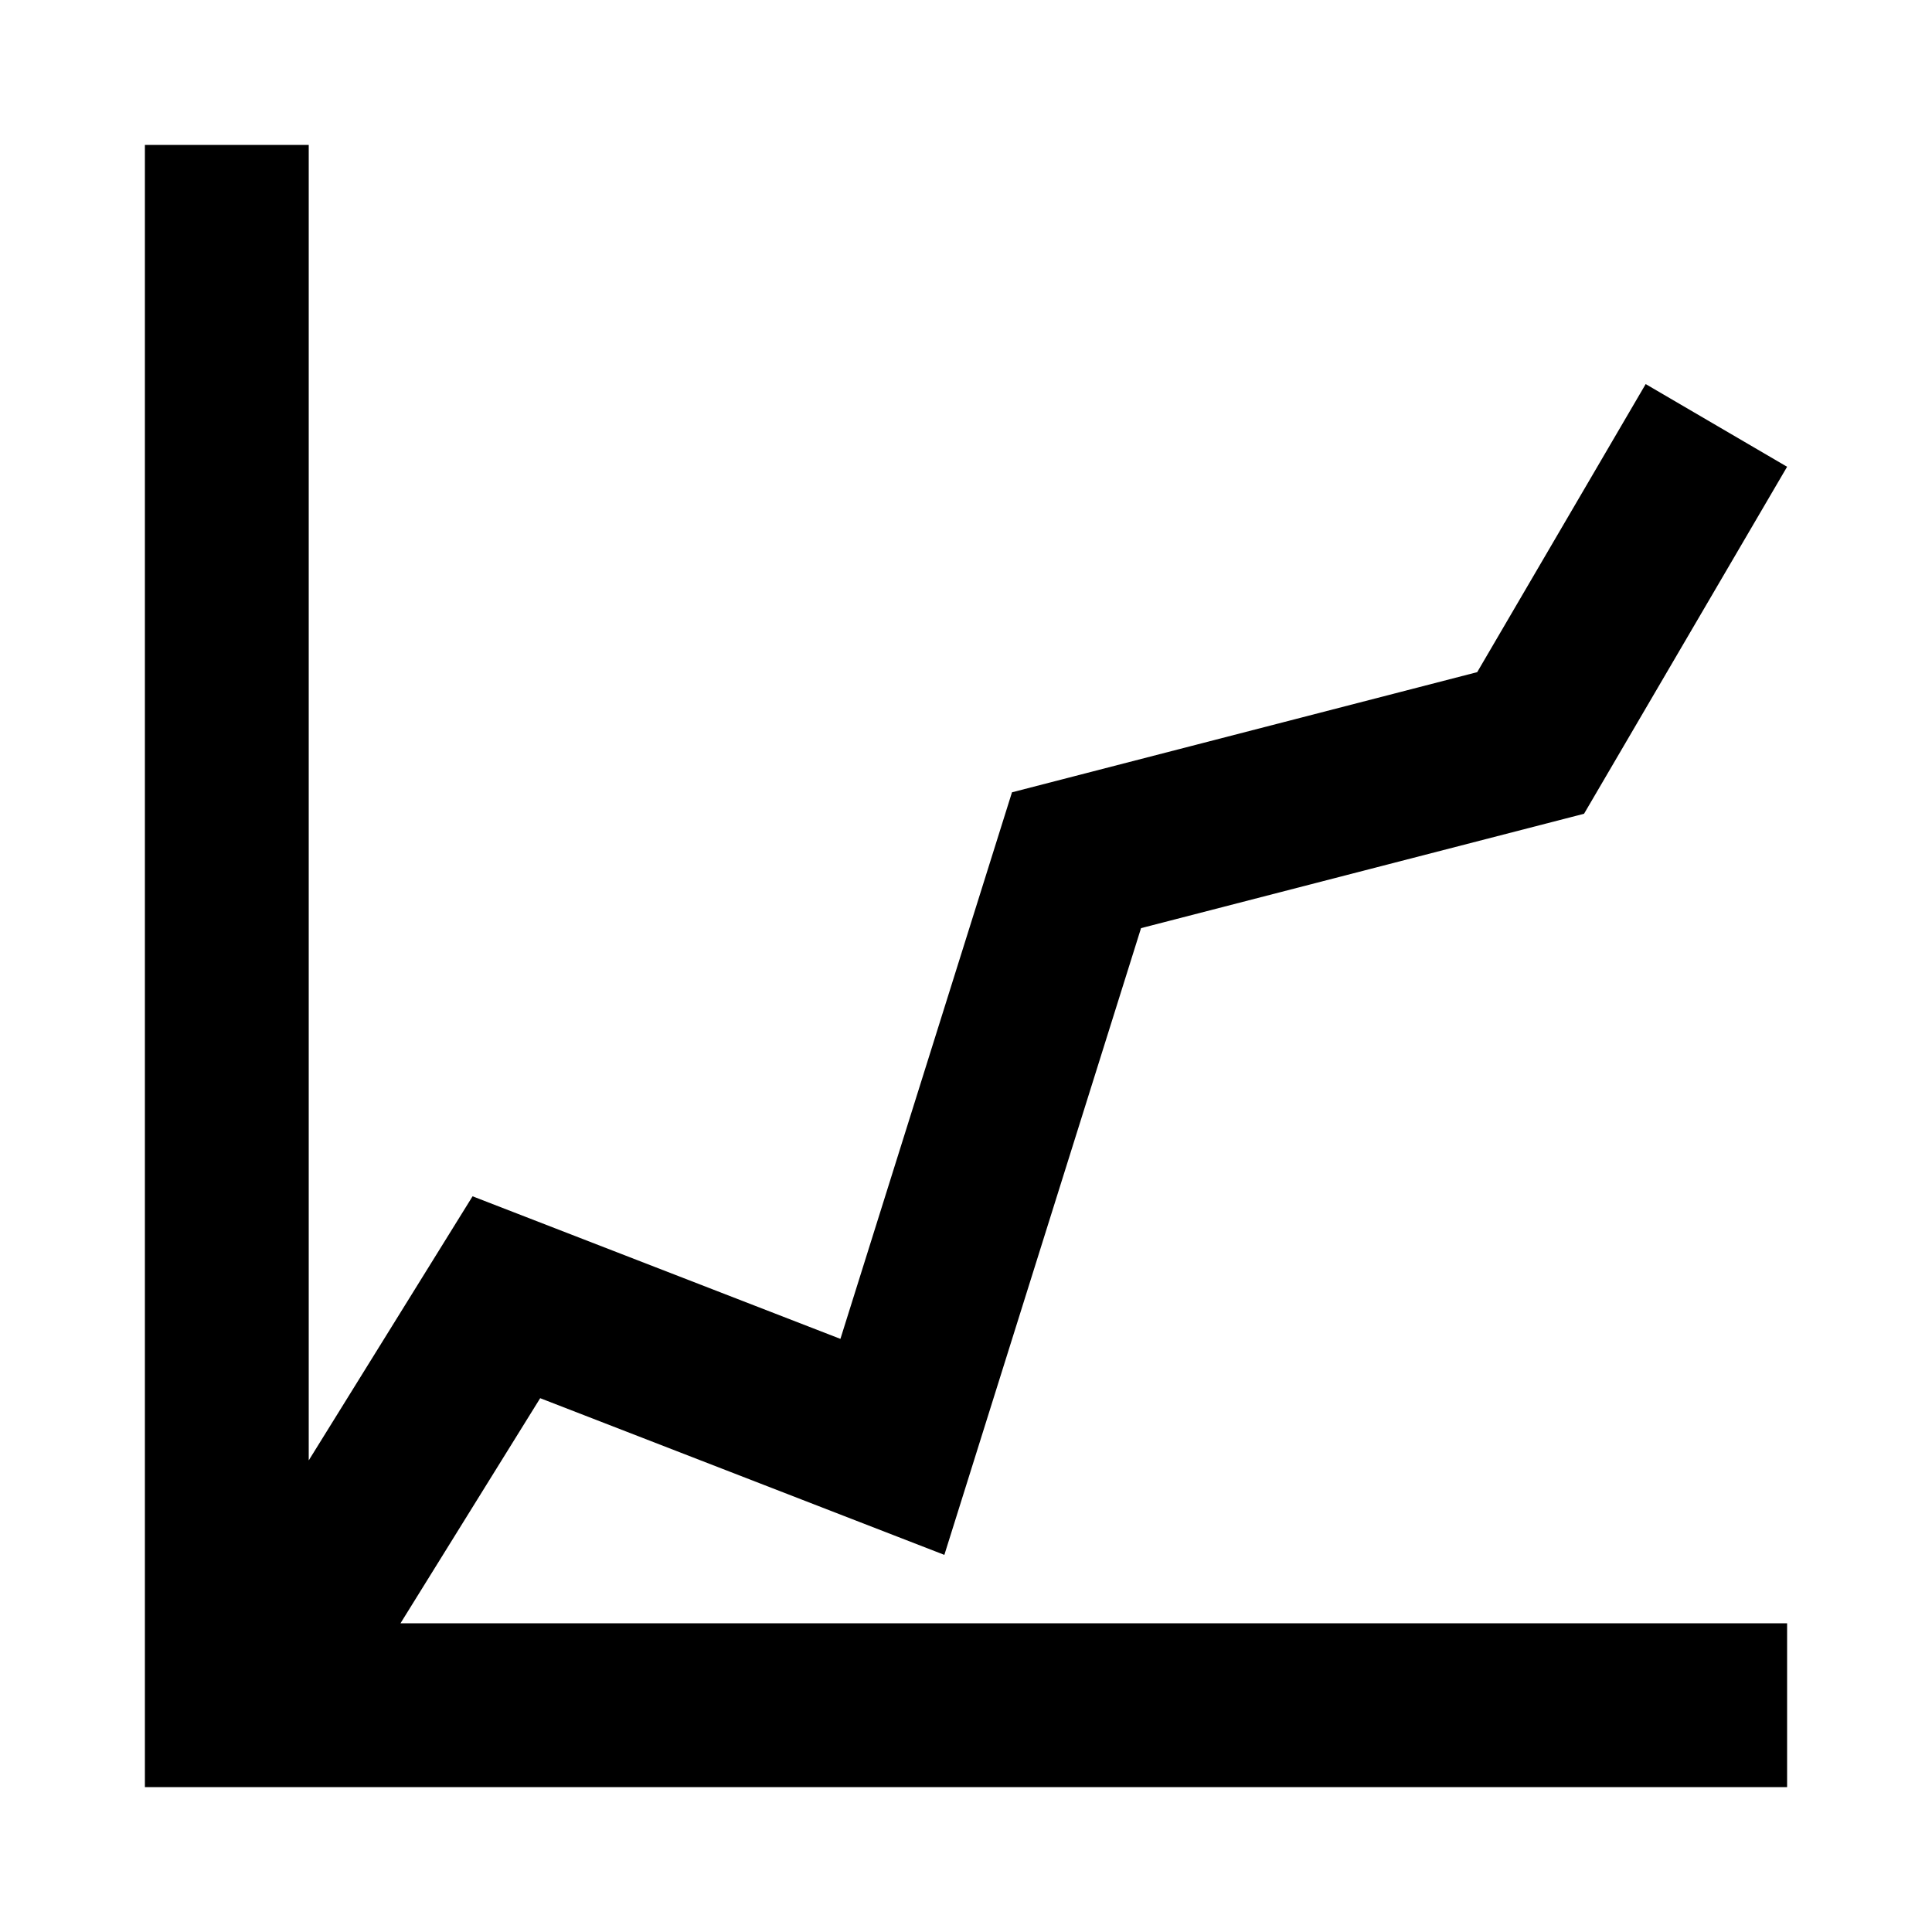 <?xml version="1.0" encoding="iso-8859-1"?>
<!-- Generator: Adobe Illustrator 18.1.0, SVG Export Plug-In . SVG Version: 6.00 Build 0)  -->
<!DOCTYPE svg PUBLIC "-//W3C//DTD SVG 1.1//EN" "http://www.w3.org/Graphics/SVG/1.1/DTD/svg11.dtd">
<svg version="1.1" id="Layer_1" xmlns="http://www.w3.org/2000/svg" xmlns:xlink="http://www.w3.org/1999/xlink" x="0px" y="0px"
	 width="1000px" height="1000px" viewBox="0 0 1000 1000" style="enable-background:new 0 0 1000 1000;" xml:space="preserve">
<style type="text/css">
	.st0{fill-rule:evenodd;clip-rule:evenodd;}
	.st1{fill:none;}
</style>
<path d="M207.3,840.2H925V925H159.8H75v-84.8V75h84.8v680.9l84.8-136.7L435,693l88.8-282.9l240.8-62.2l87.2-149.1l73.2,42.8
	L819.9,421.2l-229.3,59.2L488.8,804.8l-209.2-81.1L207.3,840.2z"/>
</svg>
